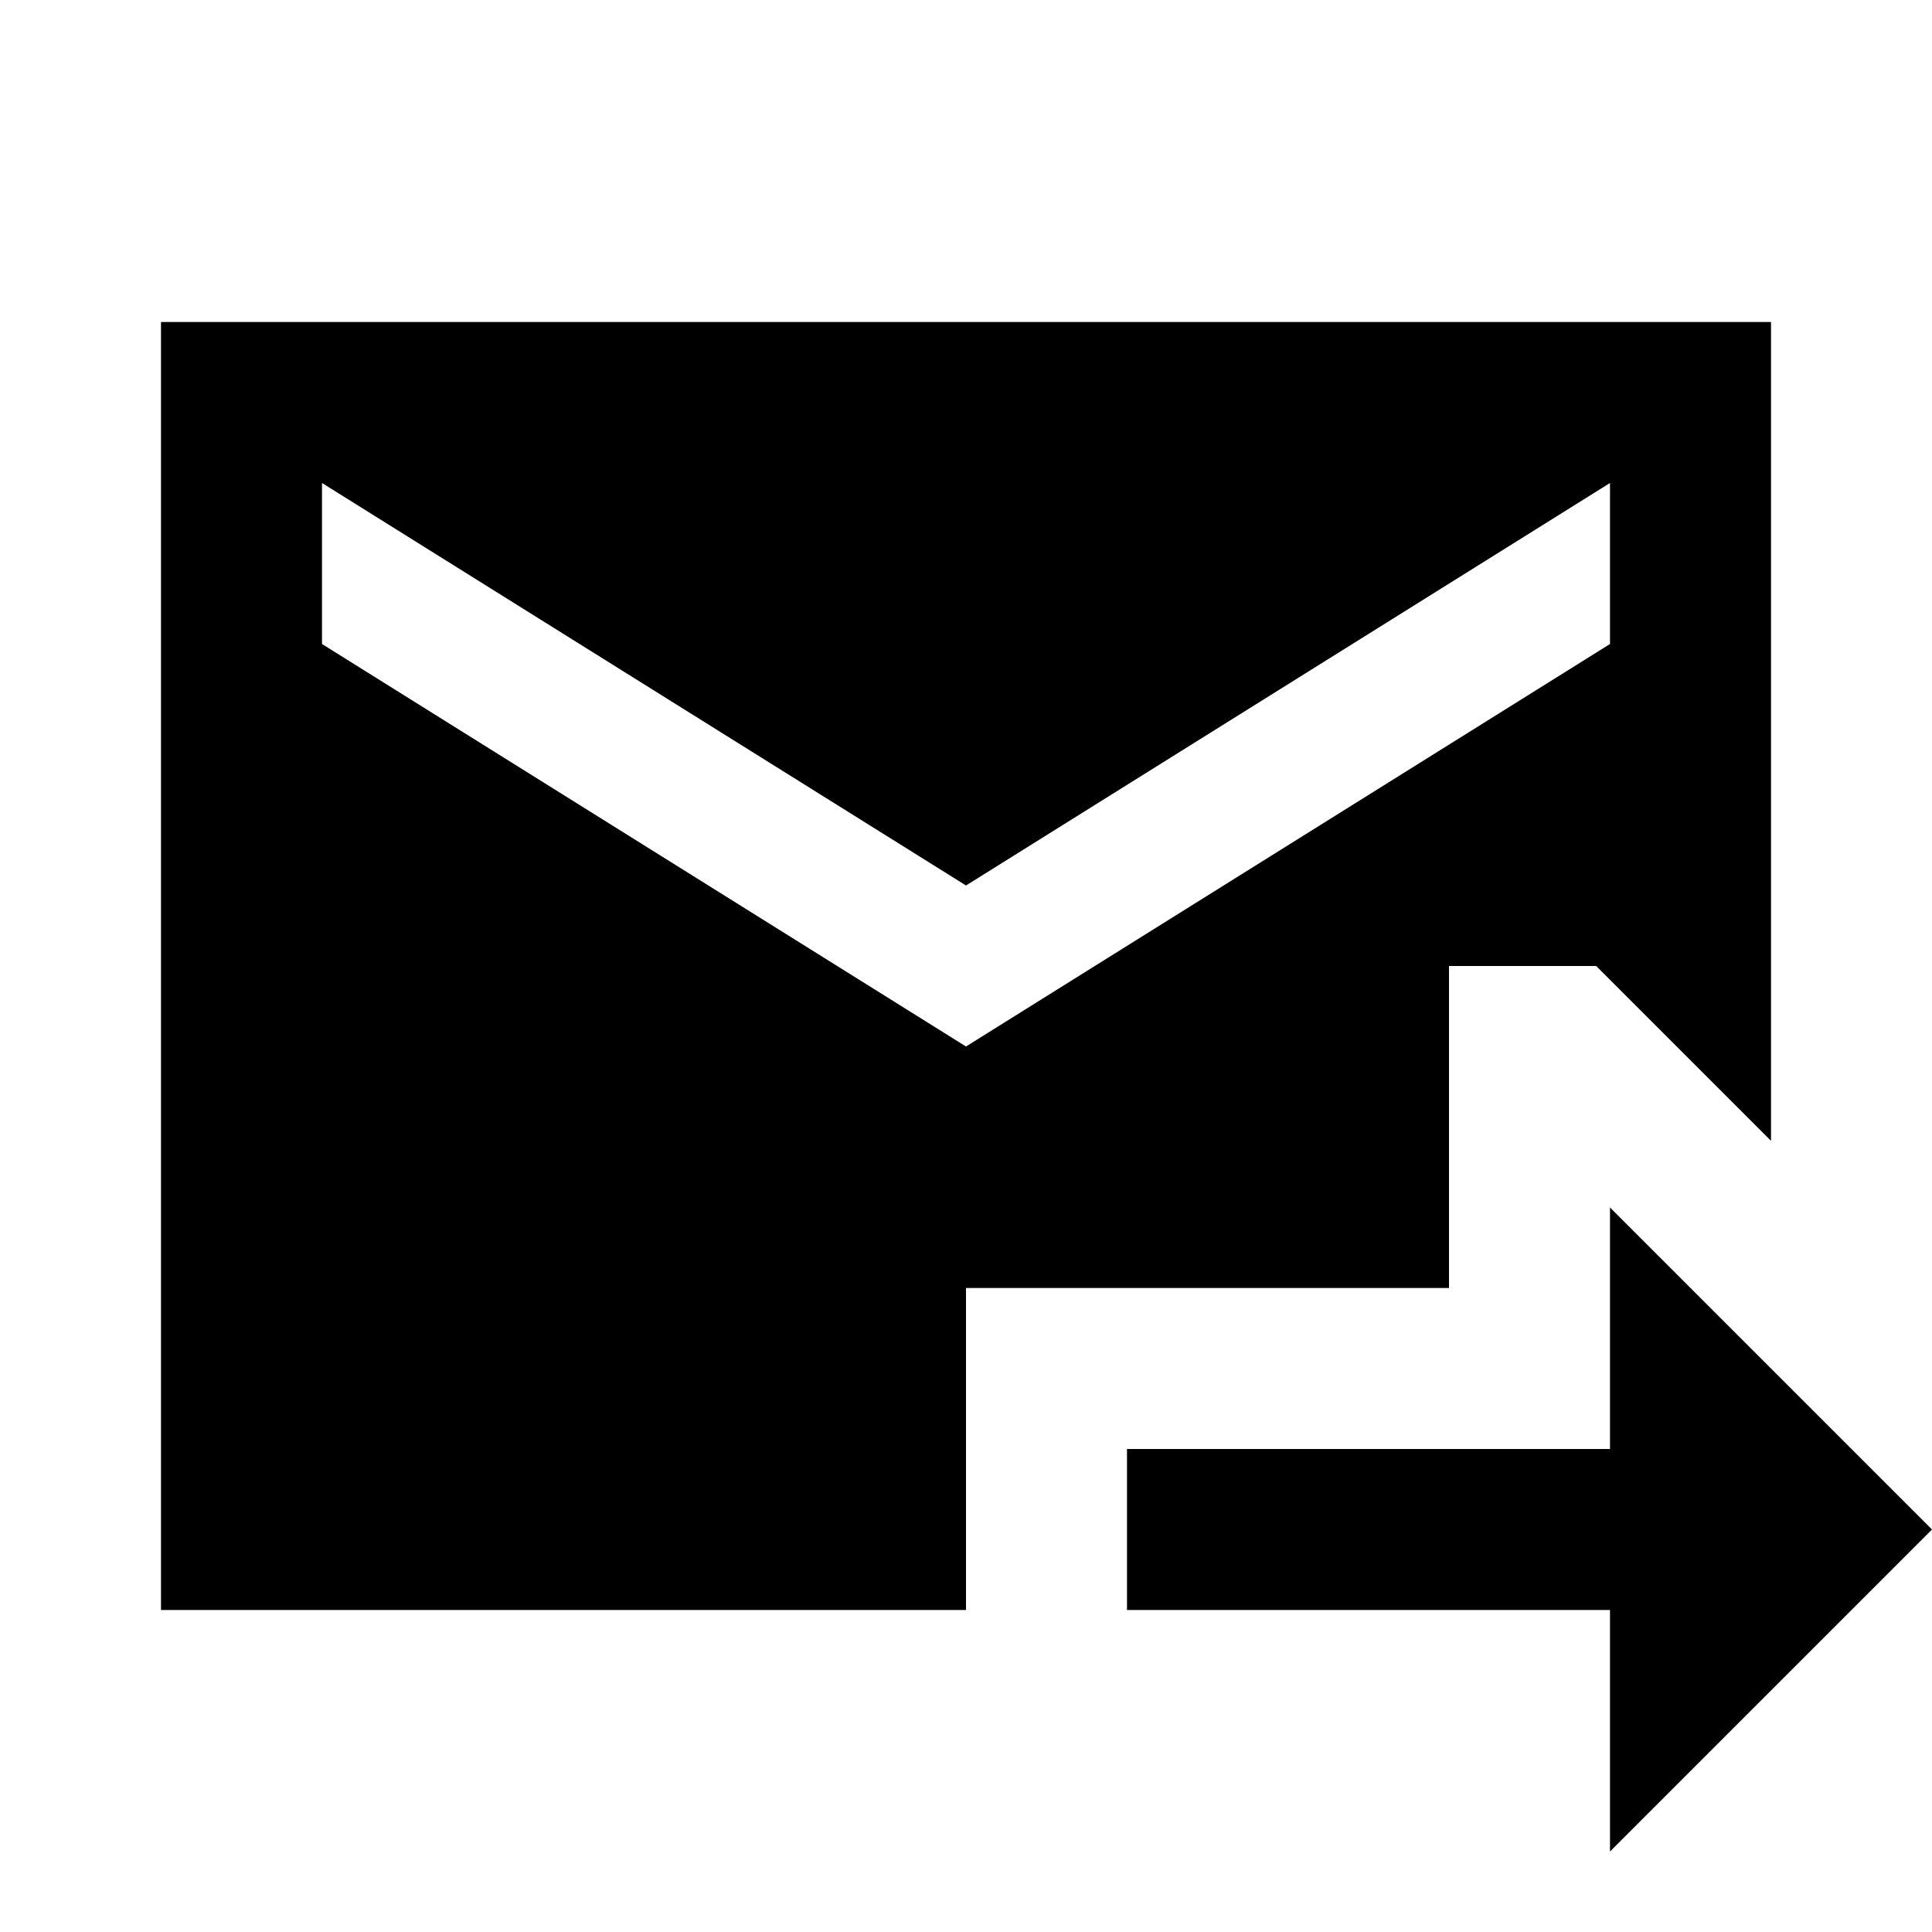 <?xml version="1.0"?>
<svg xmlns="http://www.w3.org/2000/svg" viewBox="0 0 24 24">
    <path style="line-height:normal;text-indent:0;text-align:start;text-decoration-line:none;text-decoration-style:solid;text-decoration-color:#000;text-transform:none;block-progression:tb;isolation:auto;mix-blend-mode:normal" d="M 2 4 L 2 20 L 12 20 L 12 16 L 18 16 L 18 15 L 18 12 L 19.828 12 L 21.414 13.586 L 22 14.172 L 22 4 L 2 4 z M 4 6 L 12 11 L 20 6 L 20 8 L 12 13 L 4 8 L 4 6 z M 20 15 L 20 18 L 14 18 L 14 20 L 20 20 L 20 23 L 24 19 L 20 15 z" font-weight="400" font-family="sans-serif" white-space="normal" overflow="visible"/>
</svg>
